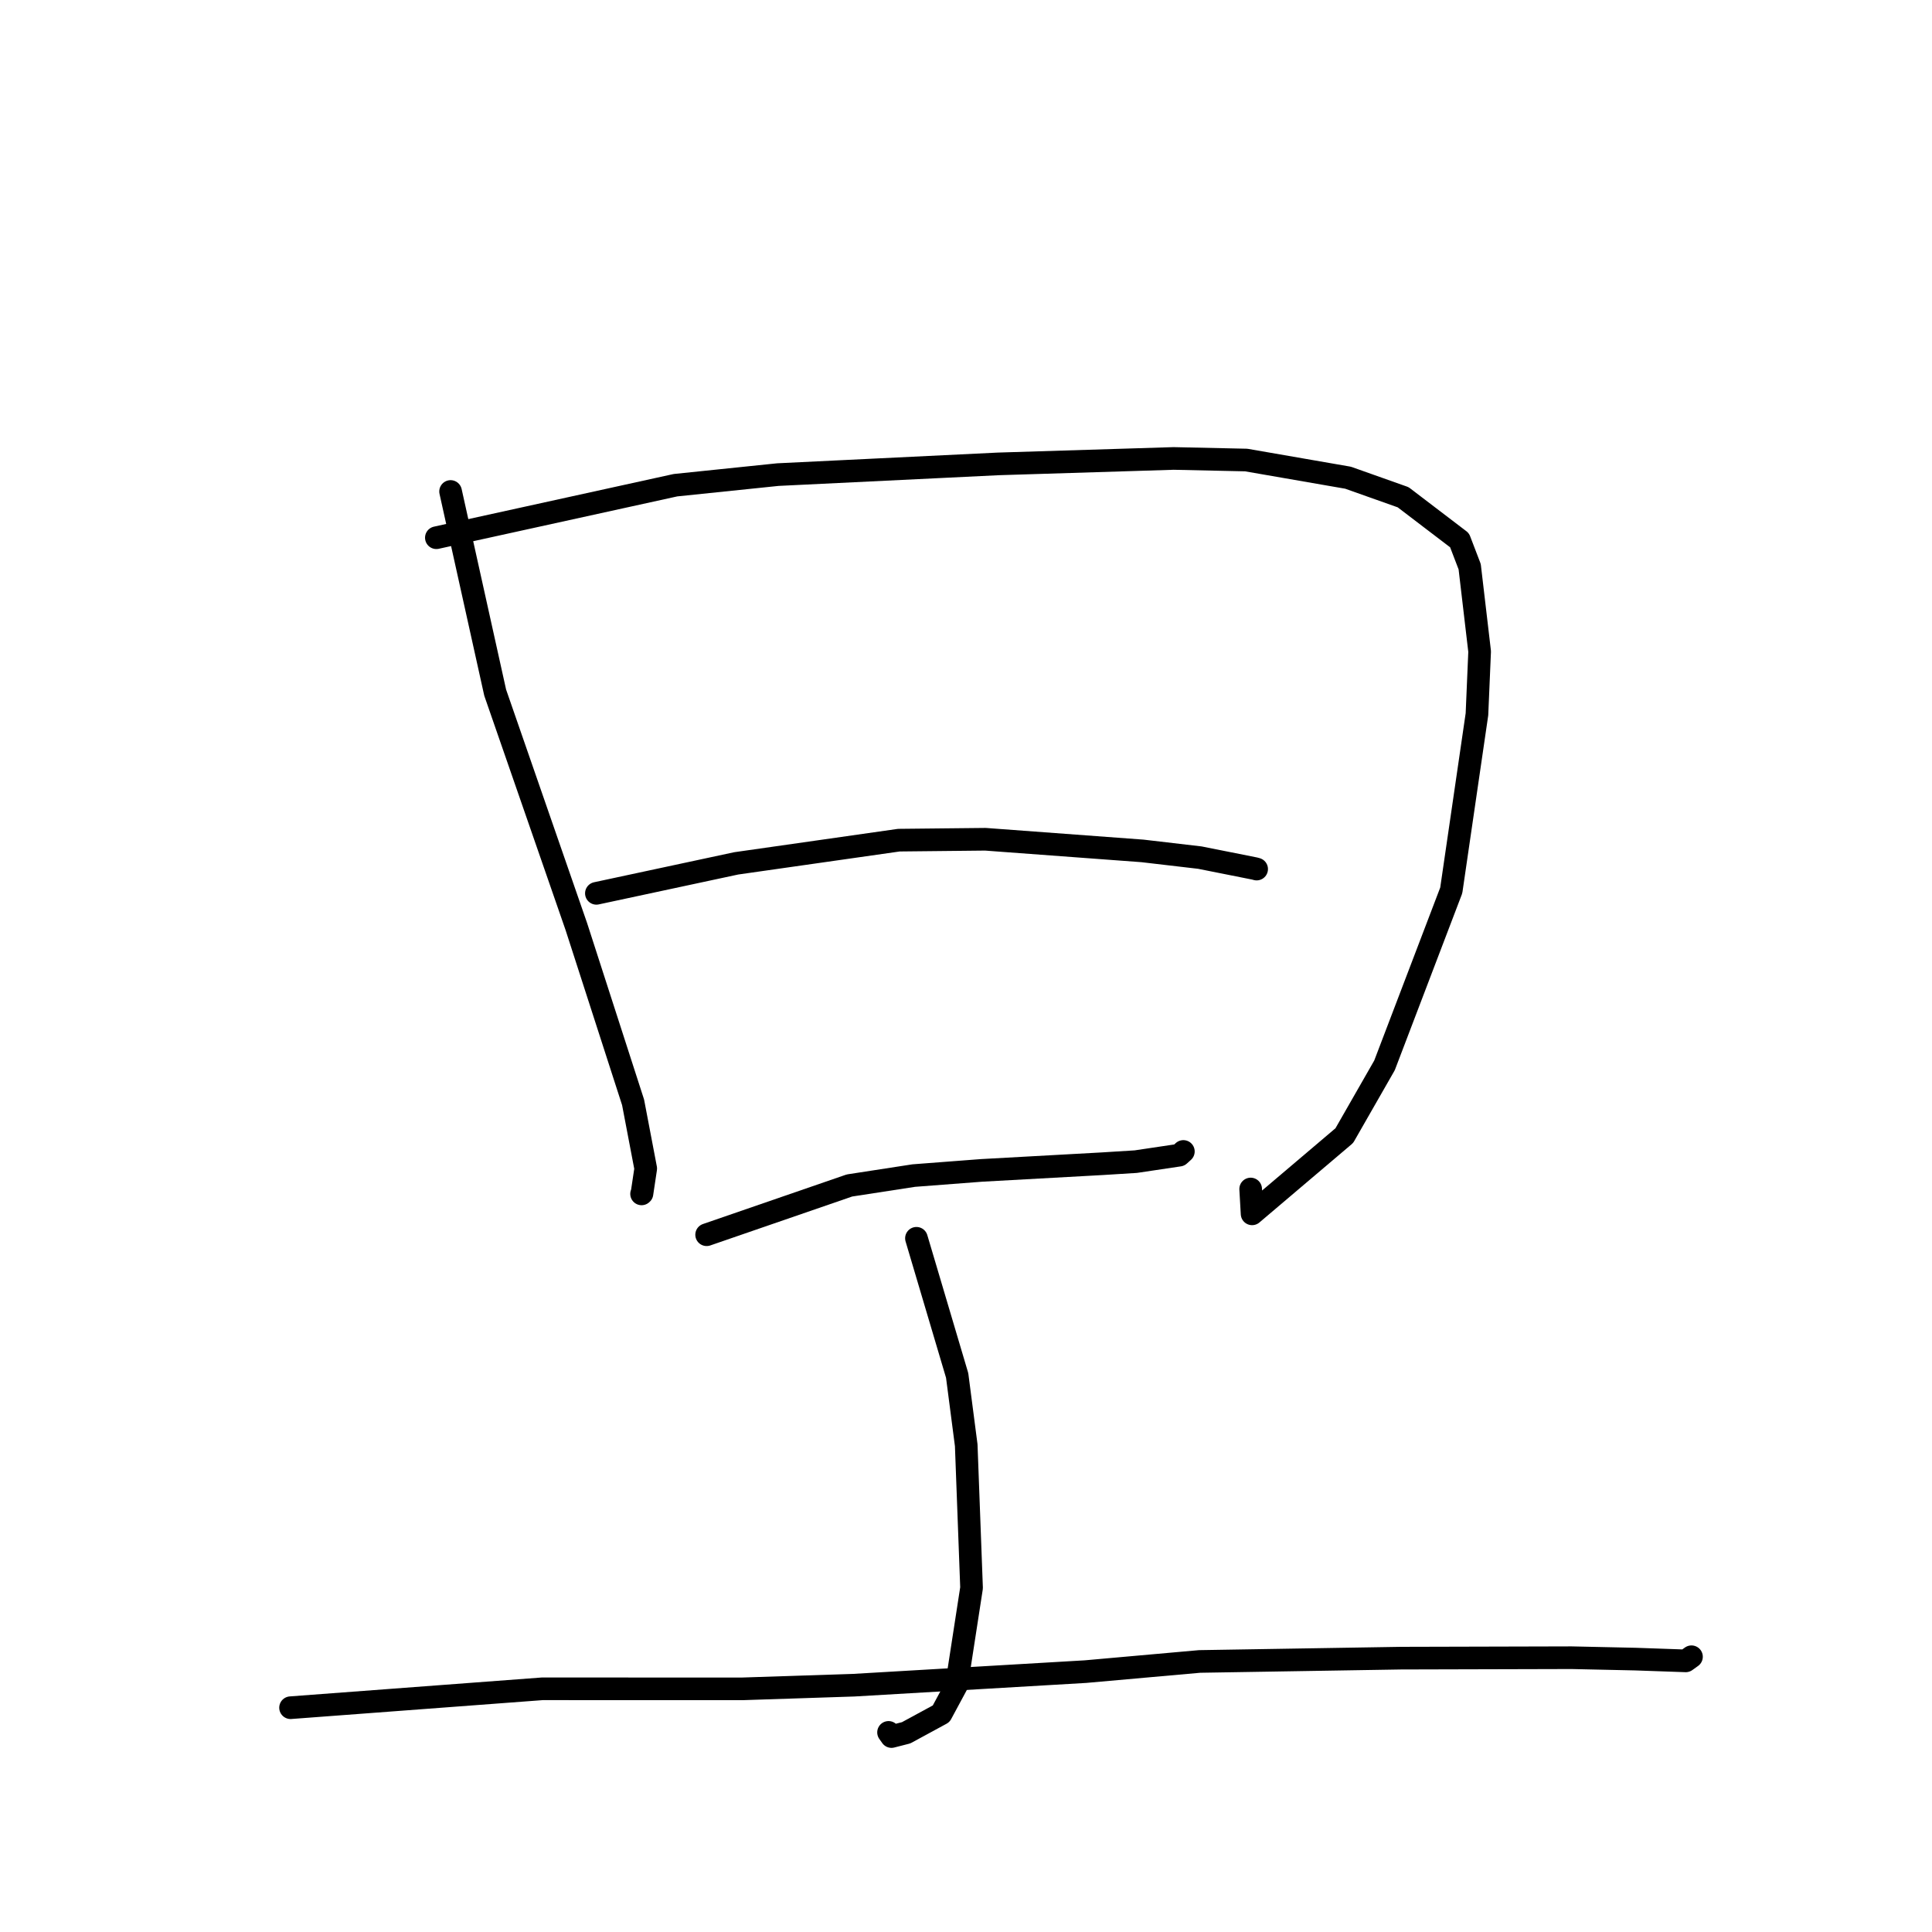 <?xml version="1.0" standalone="no"?>
    <svg width="256" height="256" xmlns="http://www.w3.org/2000/svg" version="1.1">
    <polyline stroke="black" stroke-width="3" stroke-linecap="round" fill="transparent" stroke-linejoin="round" points="59.705 65.124 65.614 91.776 76.371 122.786 83.887 146.064 85.561 154.84 85.064 158.153 85.014 158.195 85.013 158.197 " />
        <polyline stroke="black" stroke-width="3" stroke-linecap="round" fill="transparent" stroke-linejoin="round" points="57.82 71.25 89.503 64.292 103.068 62.888 132.258 61.469 155.509 60.747 165.125 60.957 178.624 63.299 185.925 65.889 193.397 71.585 194.74 75.089 196.059 86.328 195.704 94.642 192.299 117.981 183.454 141.168 178.127 150.473 165.909 160.841 165.72 157.55 " />
        <polyline stroke="black" stroke-width="3" stroke-linecap="round" fill="transparent" stroke-linejoin="round" points="79.025 118.371 97.551 114.401 119.102 111.326 130.568 111.206 151.392 112.75 158.987 113.638 166.245 115.084 166.501 115.154 166.512 115.157 " />
        <polyline stroke="black" stroke-width="3" stroke-linecap="round" fill="transparent" stroke-linejoin="round" points="93.633 163.608 112.554 157.083 121.073 155.771 130.042 155.085 146.071 154.199 150.503 153.923 156.261 153.064 156.651 152.711 156.755 152.617 156.802 152.574 " />
        <polyline stroke="black" stroke-width="3" stroke-linecap="round" fill="transparent" stroke-linejoin="round" points="121.434 164.079 126.828 182.257 128.03 191.501 128.736 210.402 126.744 223.306 124.708 227.085 120.067 229.604 118.127 230.101 117.737 229.551 " />
        <polyline stroke="black" stroke-width="3" stroke-linecap="round" fill="transparent" stroke-linejoin="round" points="38.5 226.28 71.863 223.775 84.073 223.78 98.414 223.78 113.154 223.295 143.83 221.499 158.958 220.151 185.63 219.714 208.243 219.655 216.733 219.841 223.372 220.073 224.06 219.578 224.123 219.533 224.13 219.528 " />
        </svg>